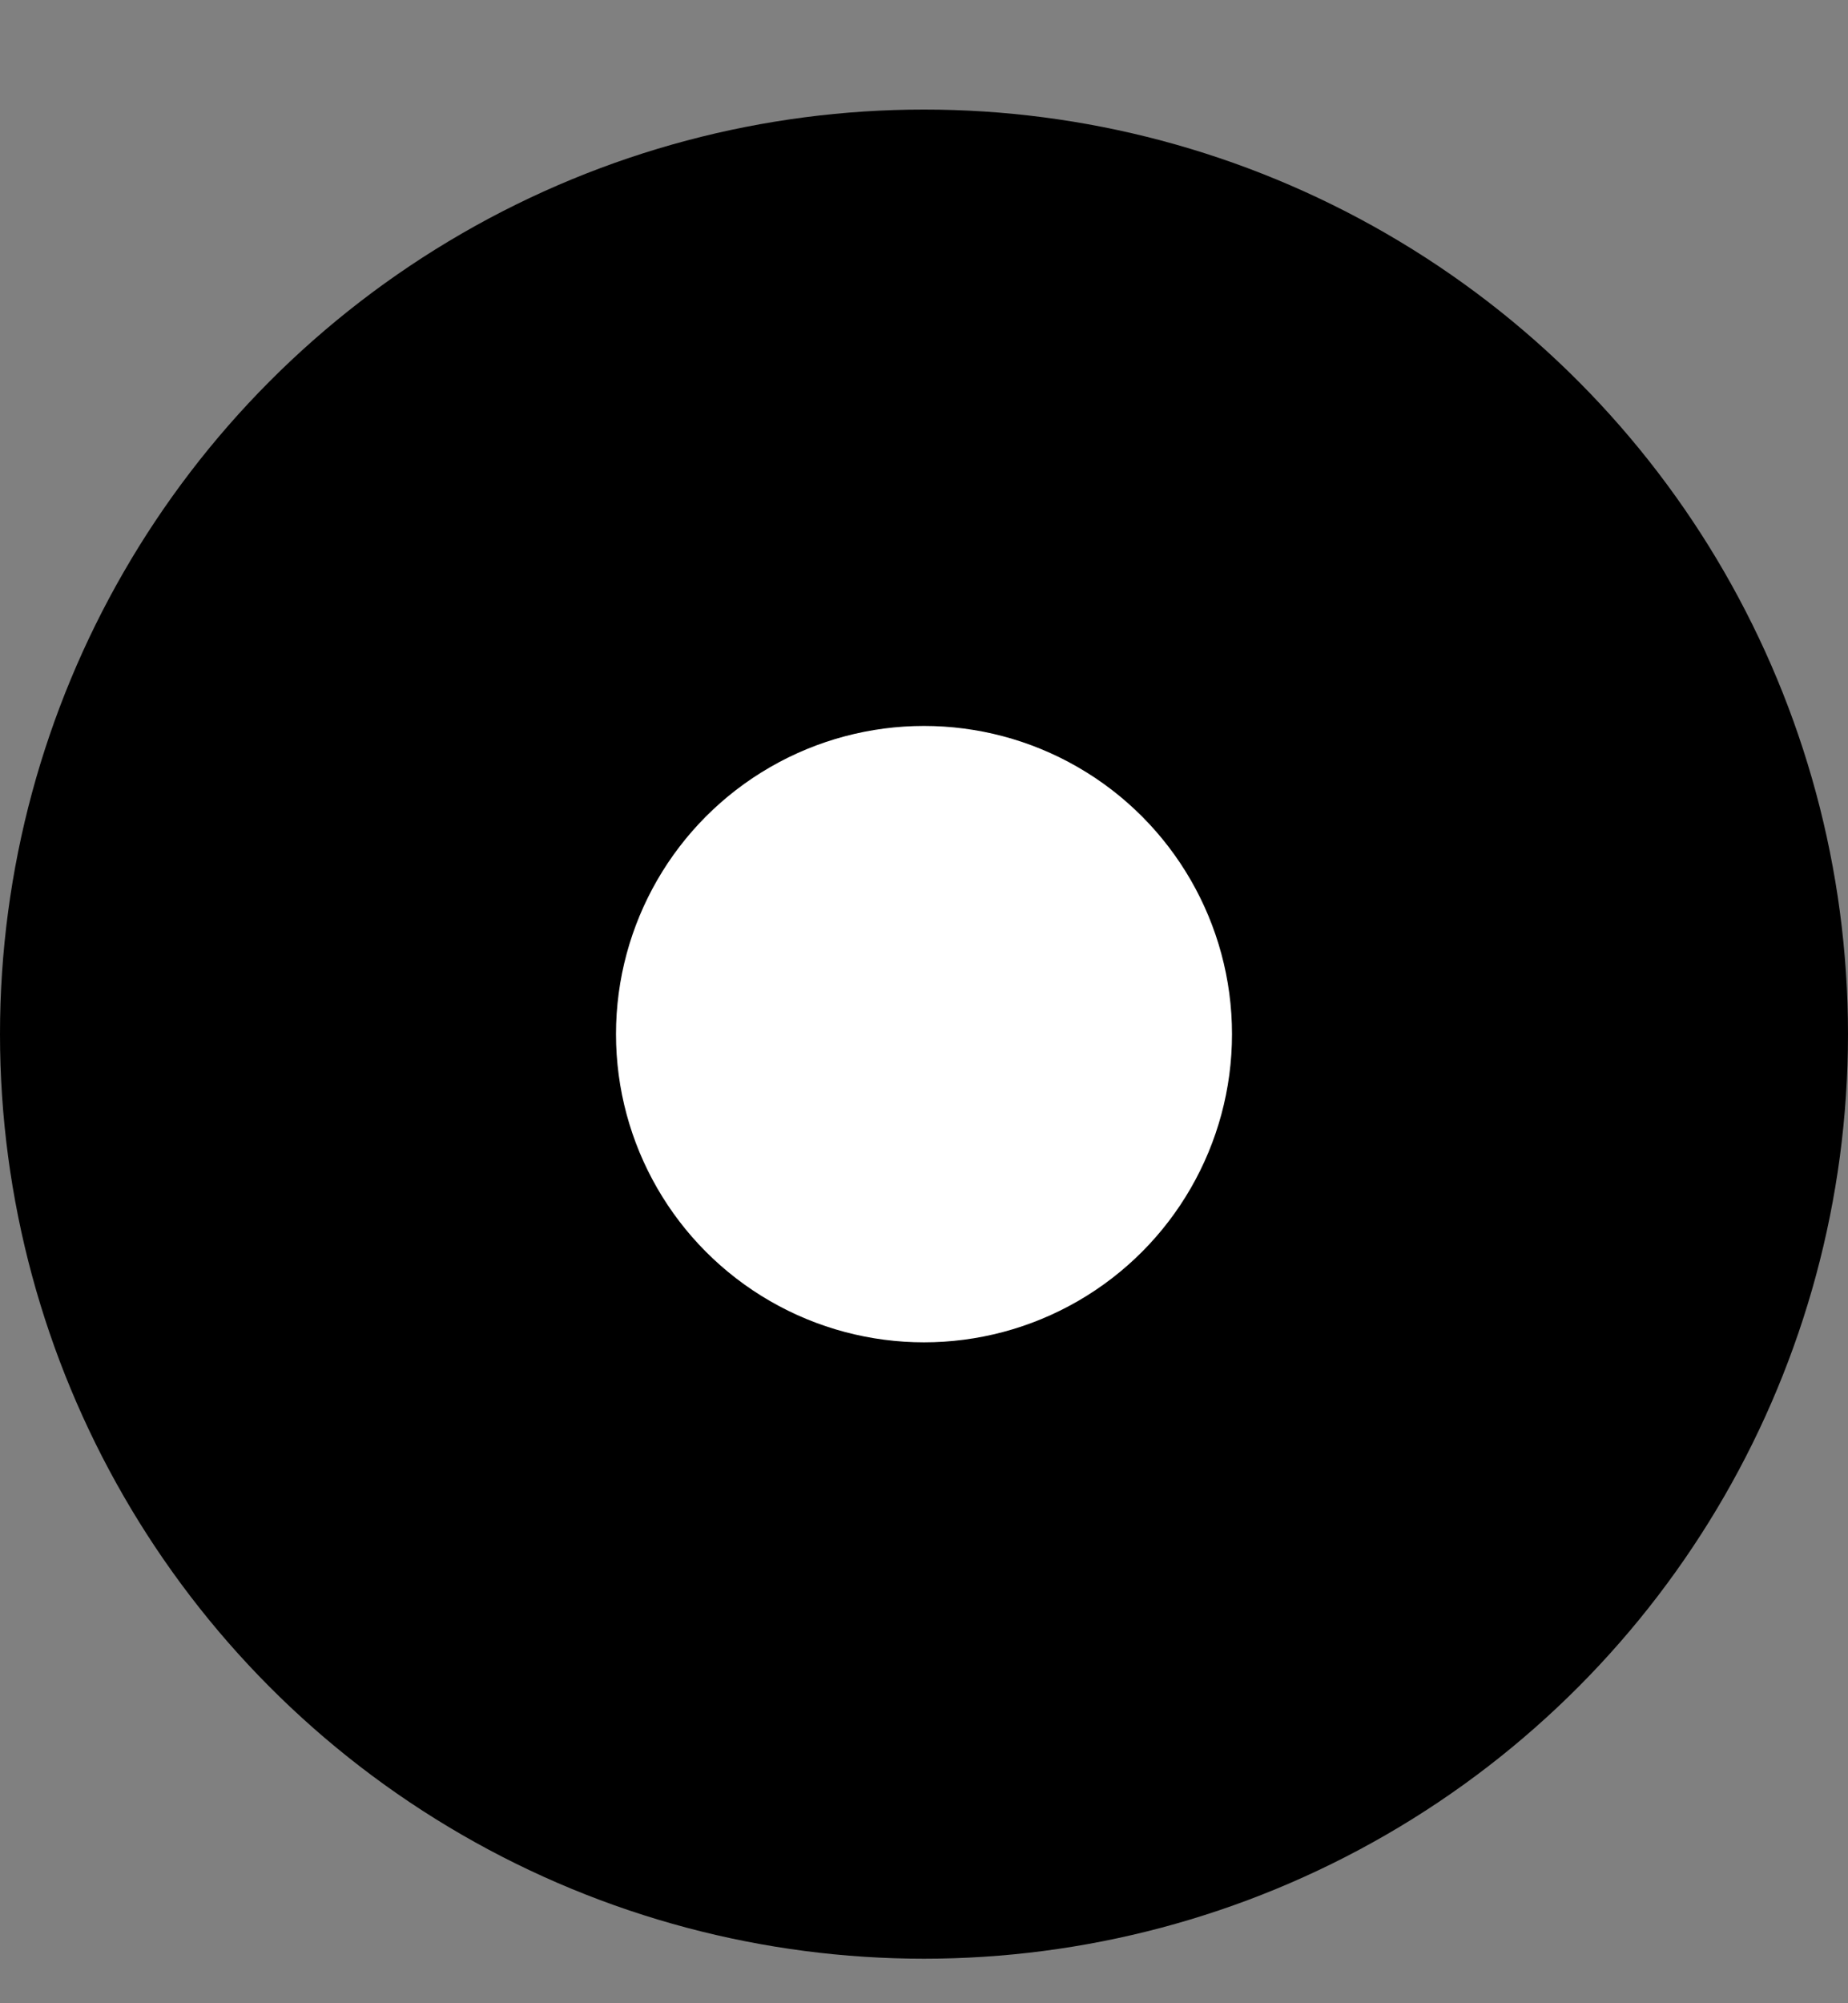 <svg width="12" height="13" viewBox="0 0 12 13" fill="none" xmlns="http://www.w3.org/2000/svg">
<rect x="0" y="0" width="12" height="13" fill="#808080" stroke="none"/>
<circle cx="6" cy="6.711" r="5" fill="black" stroke="black" stroke-width="2"/>
<circle cx="6" cy="6.711" r="2" fill="white"/>
</svg>
